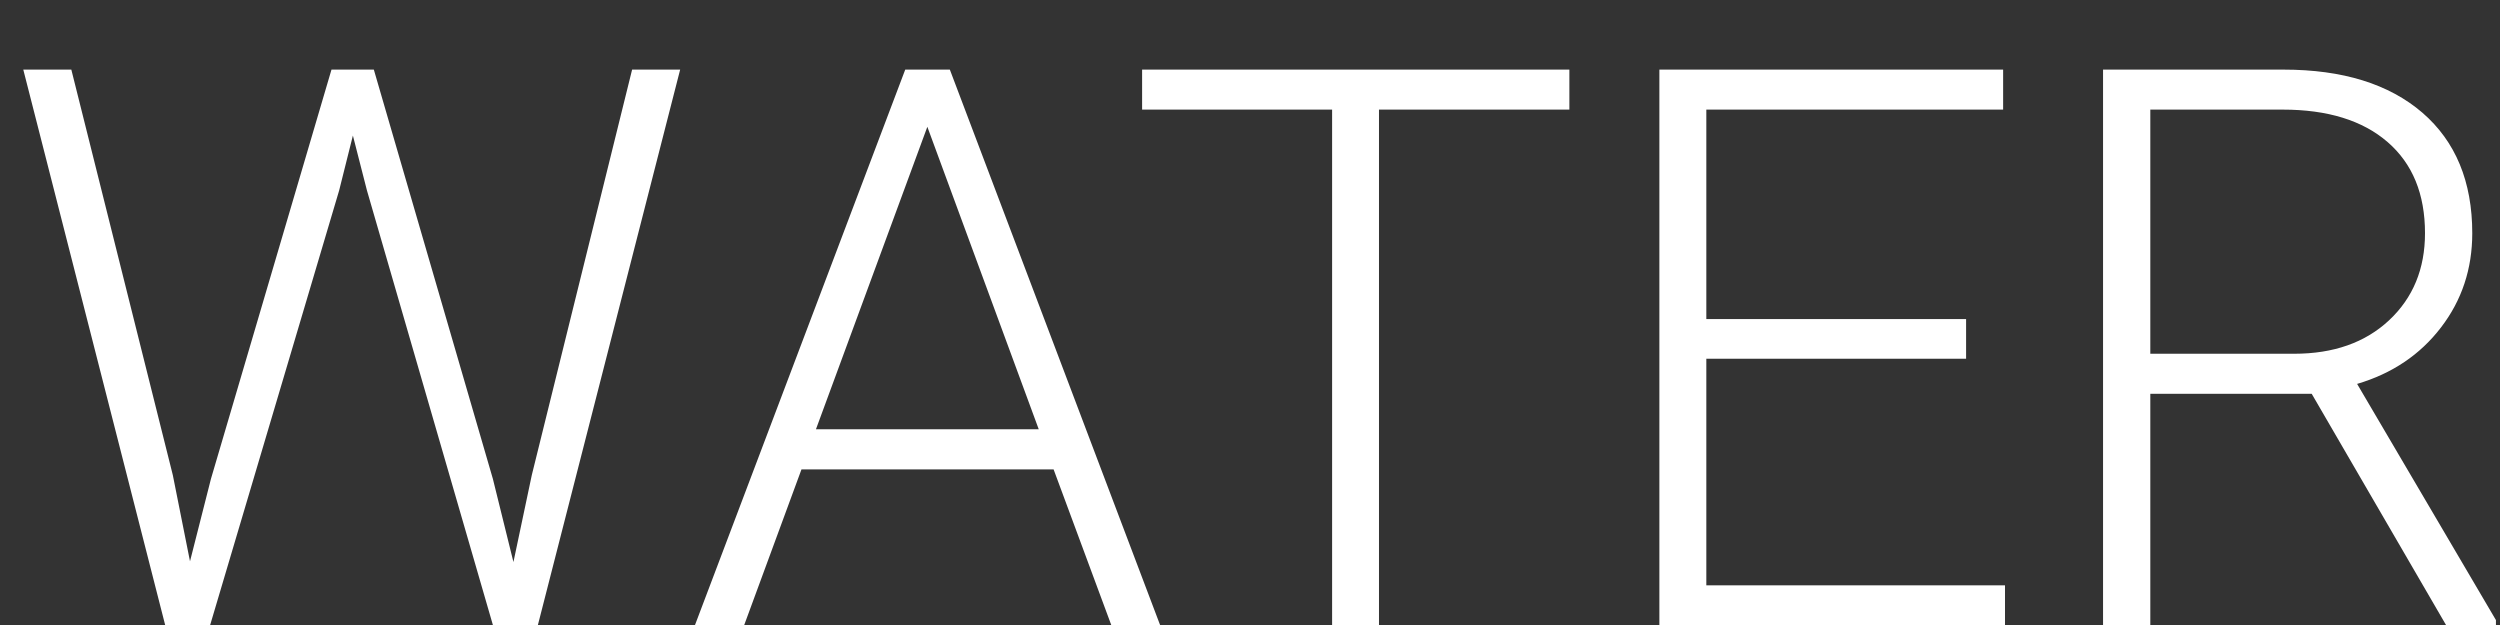 <svg width="32" height="8" viewBox="0 0 32 8" fill="none" xmlns="http://www.w3.org/2000/svg">
<rect x="0" y="0" width="32" height="8" fill="#333333" stroke="none"/>
<path d="M2.212 6.081L2.432 7.185L2.7 6.13L4.243 0.891H4.785L6.309 6.13L6.572 7.194L6.807 6.081L8.091 0.891H8.706L6.885 8H6.309L4.697 2.438L4.517 1.735L4.341 2.438L2.69 8H2.114L0.298 0.891H0.913L2.212 6.081ZM13.486 6.008H10.259L9.526 8H8.896L11.587 0.891H12.158L14.849 8H14.224L13.486 6.008ZM10.444 5.495H13.296L11.87 1.623L10.444 5.495ZM20.088 1.403H17.651V8H17.051V1.403H14.619V0.891H20.088V1.403ZM25.166 4.592H21.841V7.492H25.664V8H21.24V0.891H25.64V1.403H21.841V4.084H25.166V4.592ZM29.59 5.041H27.524V8H26.919V0.891H29.229C29.987 0.891 30.579 1.075 31.006 1.442C31.432 1.81 31.645 2.325 31.645 2.985C31.645 3.441 31.512 3.843 31.245 4.191C30.978 4.54 30.62 4.781 30.171 4.914L31.948 7.937V8H31.309L29.59 5.041ZM27.524 4.528H29.365C29.87 4.528 30.275 4.385 30.581 4.099C30.887 3.812 31.04 3.441 31.04 2.985C31.04 2.484 30.881 2.095 30.561 1.818C30.242 1.542 29.795 1.403 29.219 1.403H27.524V4.528Z" fill="white"/>
</svg>
